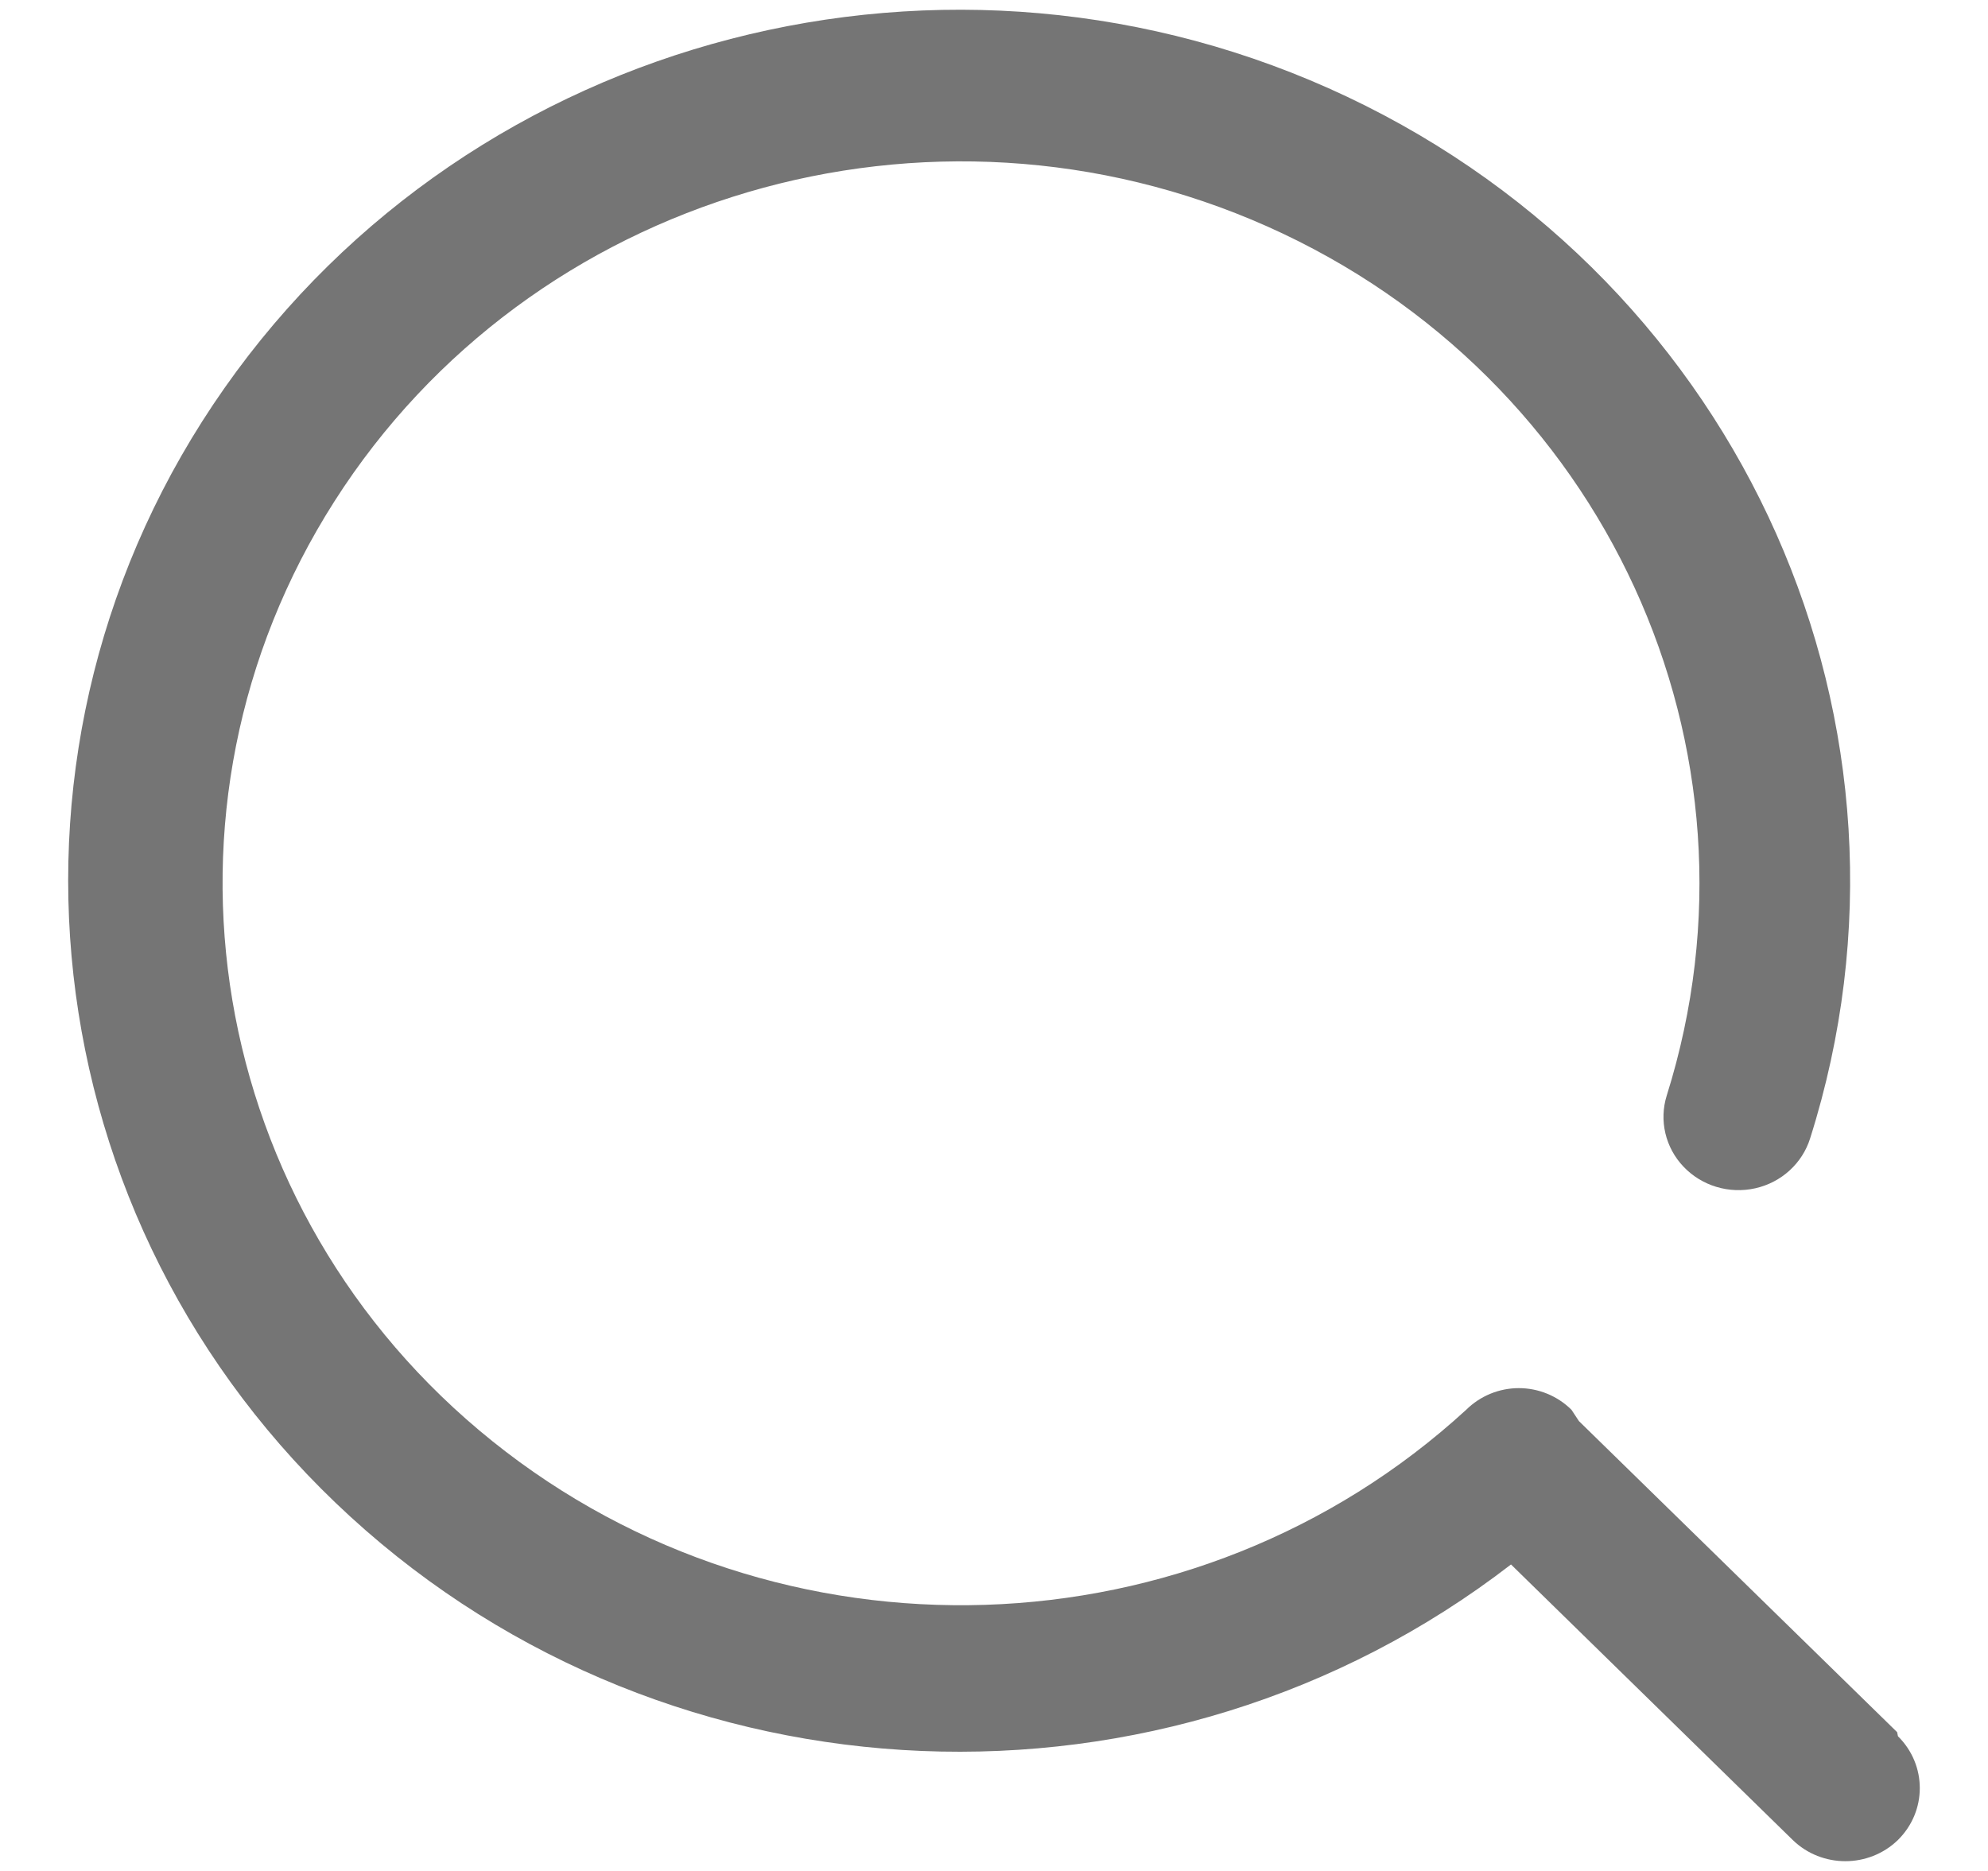 <svg width="17" height="16" viewBox="0 0 17 16" fill="none" xmlns="http://www.w3.org/2000/svg">
<path d="M16.223 14.813L13.502 12.153L13.438 12.056C13.319 11.938 13.157 11.871 12.988 11.871C12.819 11.871 12.657 11.938 12.538 12.056C10.225 14.178 6.662 14.293 4.211 12.325C1.76 10.358 1.182 6.918 2.86 4.287C4.538 1.656 7.952 0.651 10.838 1.937C13.723 3.224 15.185 6.404 14.253 9.368C14.186 9.582 14.241 9.815 14.397 9.978C14.553 10.142 14.787 10.212 15.01 10.162C15.233 10.112 15.412 9.949 15.479 9.735C16.593 6.218 14.911 2.433 11.521 0.828C8.131 -0.776 4.051 0.282 1.92 3.318C-0.211 6.353 0.247 10.456 2.997 12.971C5.747 15.487 9.964 15.66 12.921 13.379L15.33 15.735C15.579 15.977 15.981 15.977 16.23 15.735C16.479 15.489 16.479 15.094 16.23 14.848L16.223 14.813Z" fill="#757575"/>
</svg>
